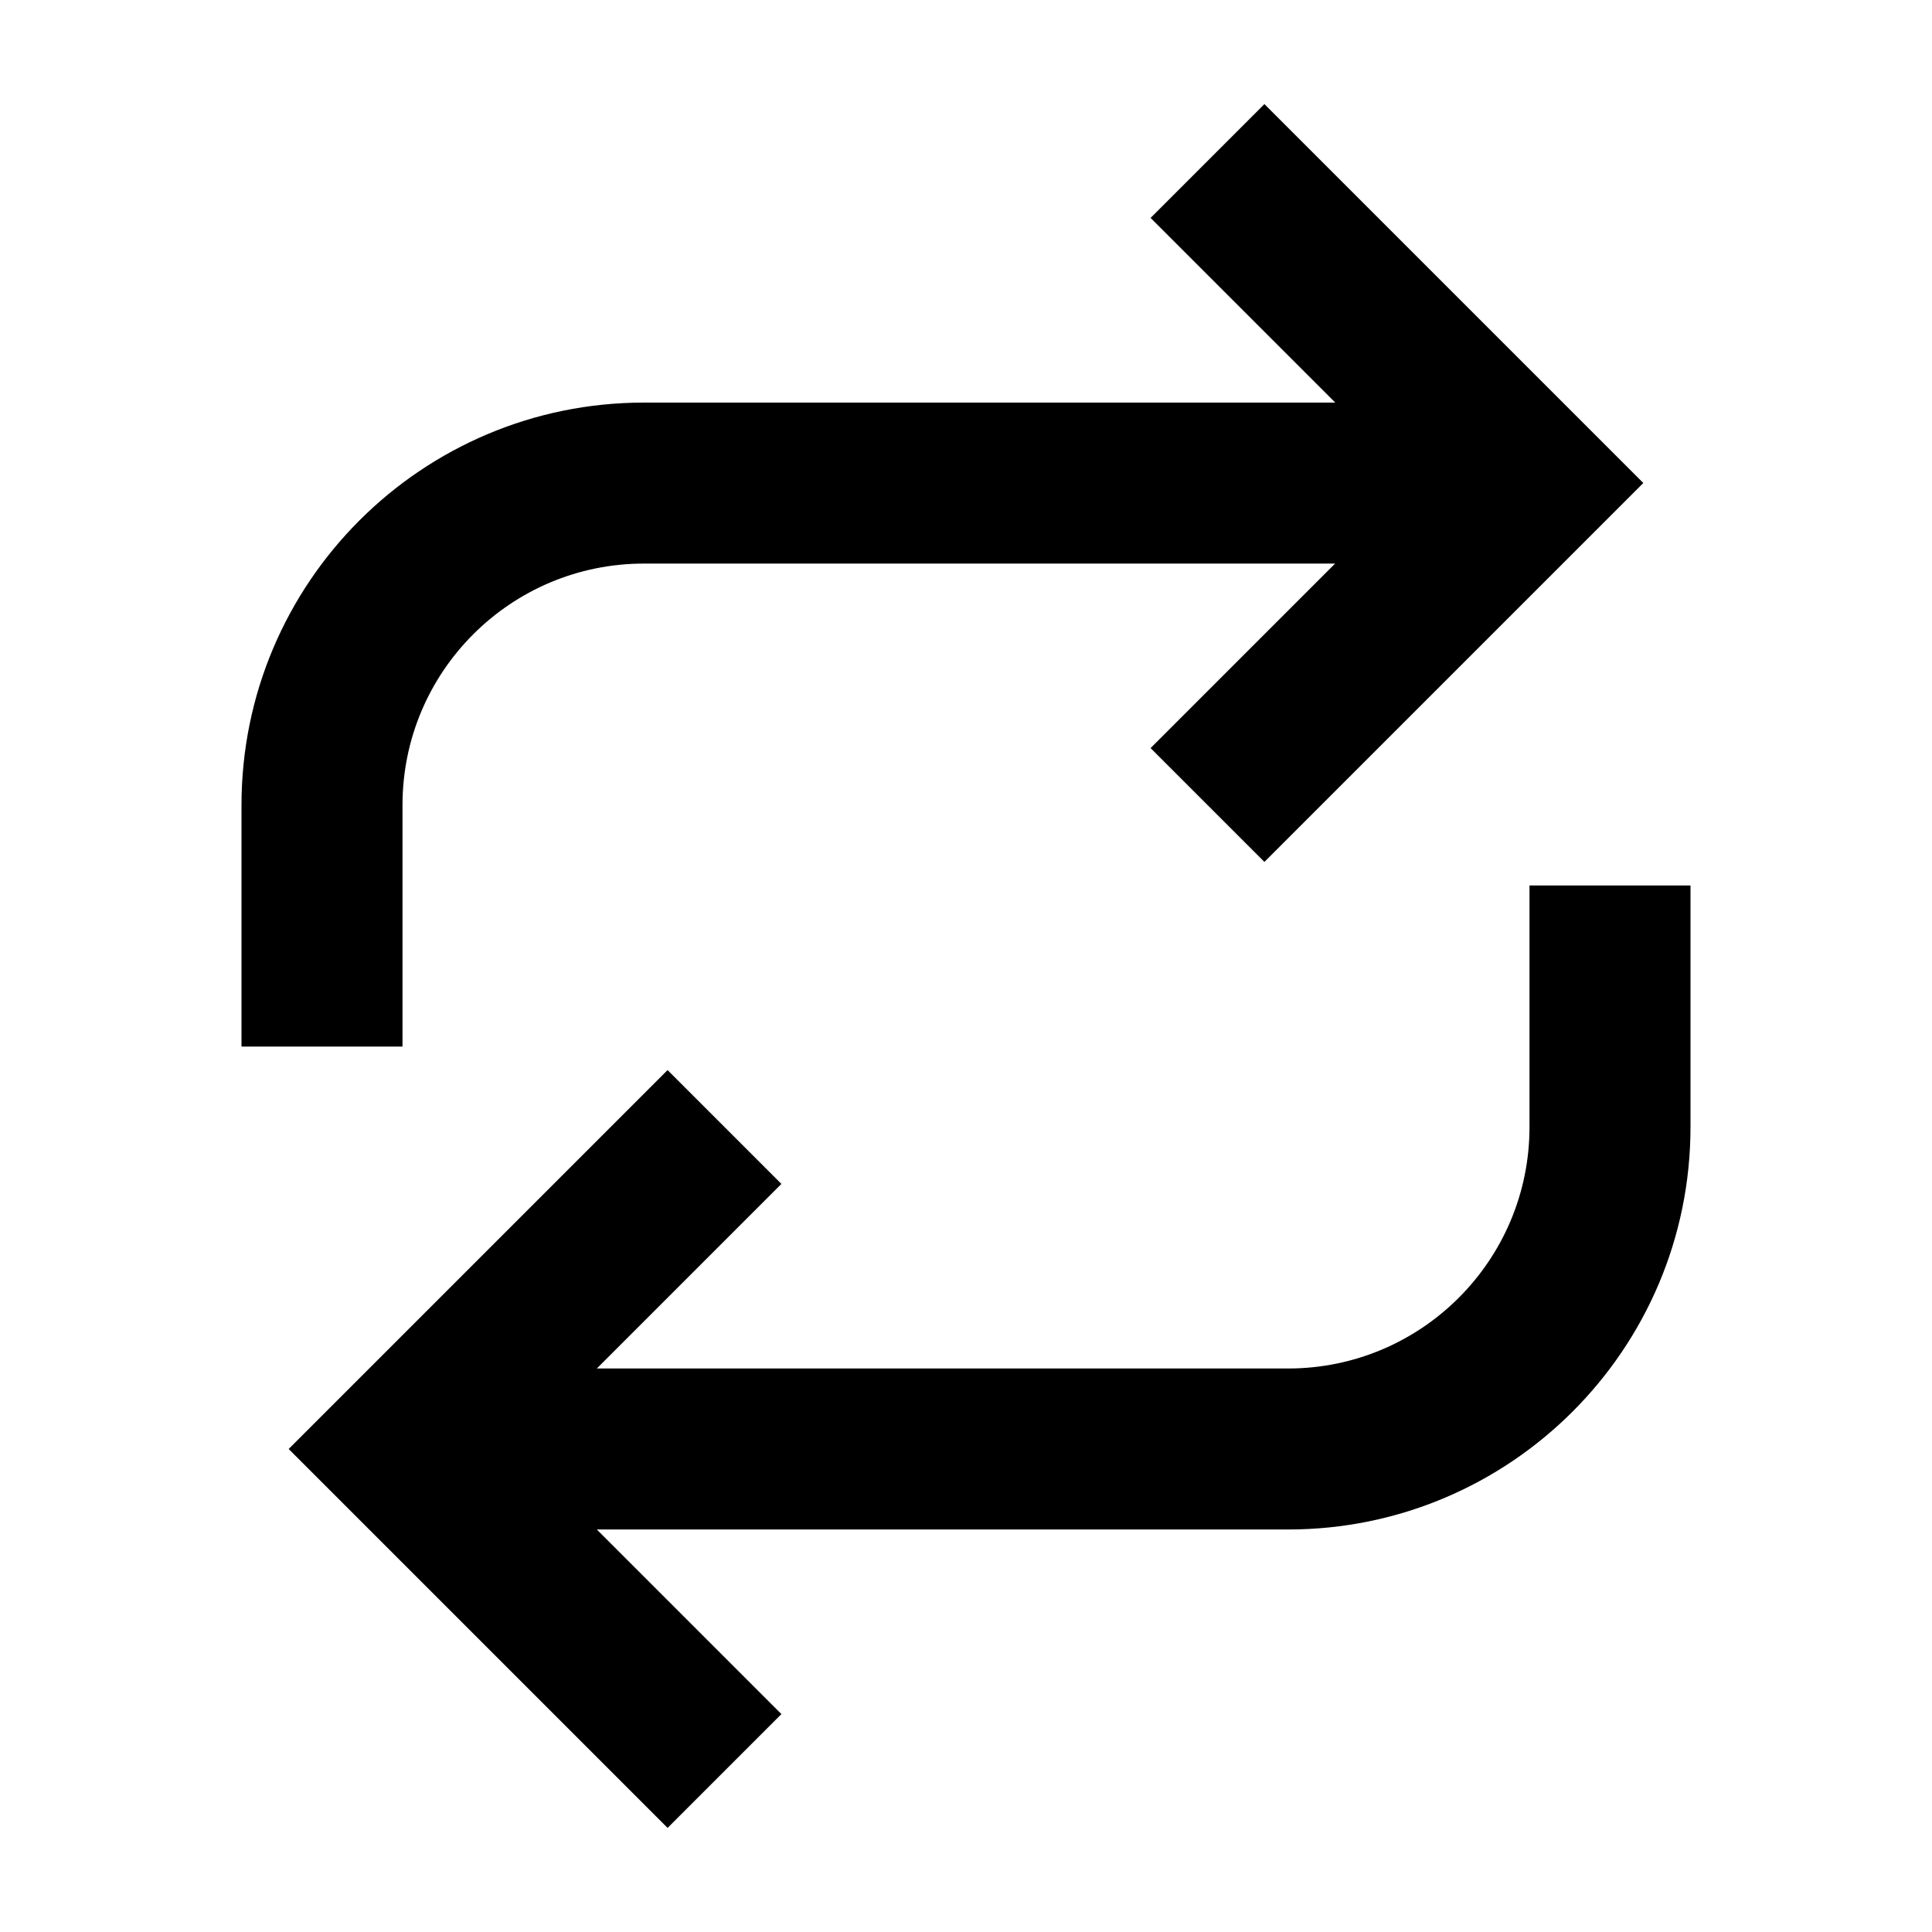 <!-- Generated by IcoMoon.io -->
<svg version="1.1" xmlns="http://www.w3.org/2000/svg" width="24" height="24" viewBox="0 0 24 24">
<title>music-repeat-24</title>
<path d="M14.293 2.707l2.294 2.294h-8.587c-2.761 0-5 2.239-5 5v3h2v-3c0-1.657 1.343-3 3-3h8.585l-2.292 2.292 1.414 1.414 4.707-4.707-4.707-4.707-1.414 1.414zM9.707 21.293l-2.293-2.293h8.586c2.761 0 5-2.239 5-5v-3h-2v3c0 1.657-1.343 3-3 3h-8.586l2.293-2.293-1.414-1.414-4.707 4.707 4.707 4.707 1.414-1.414z"></path>
</svg>
